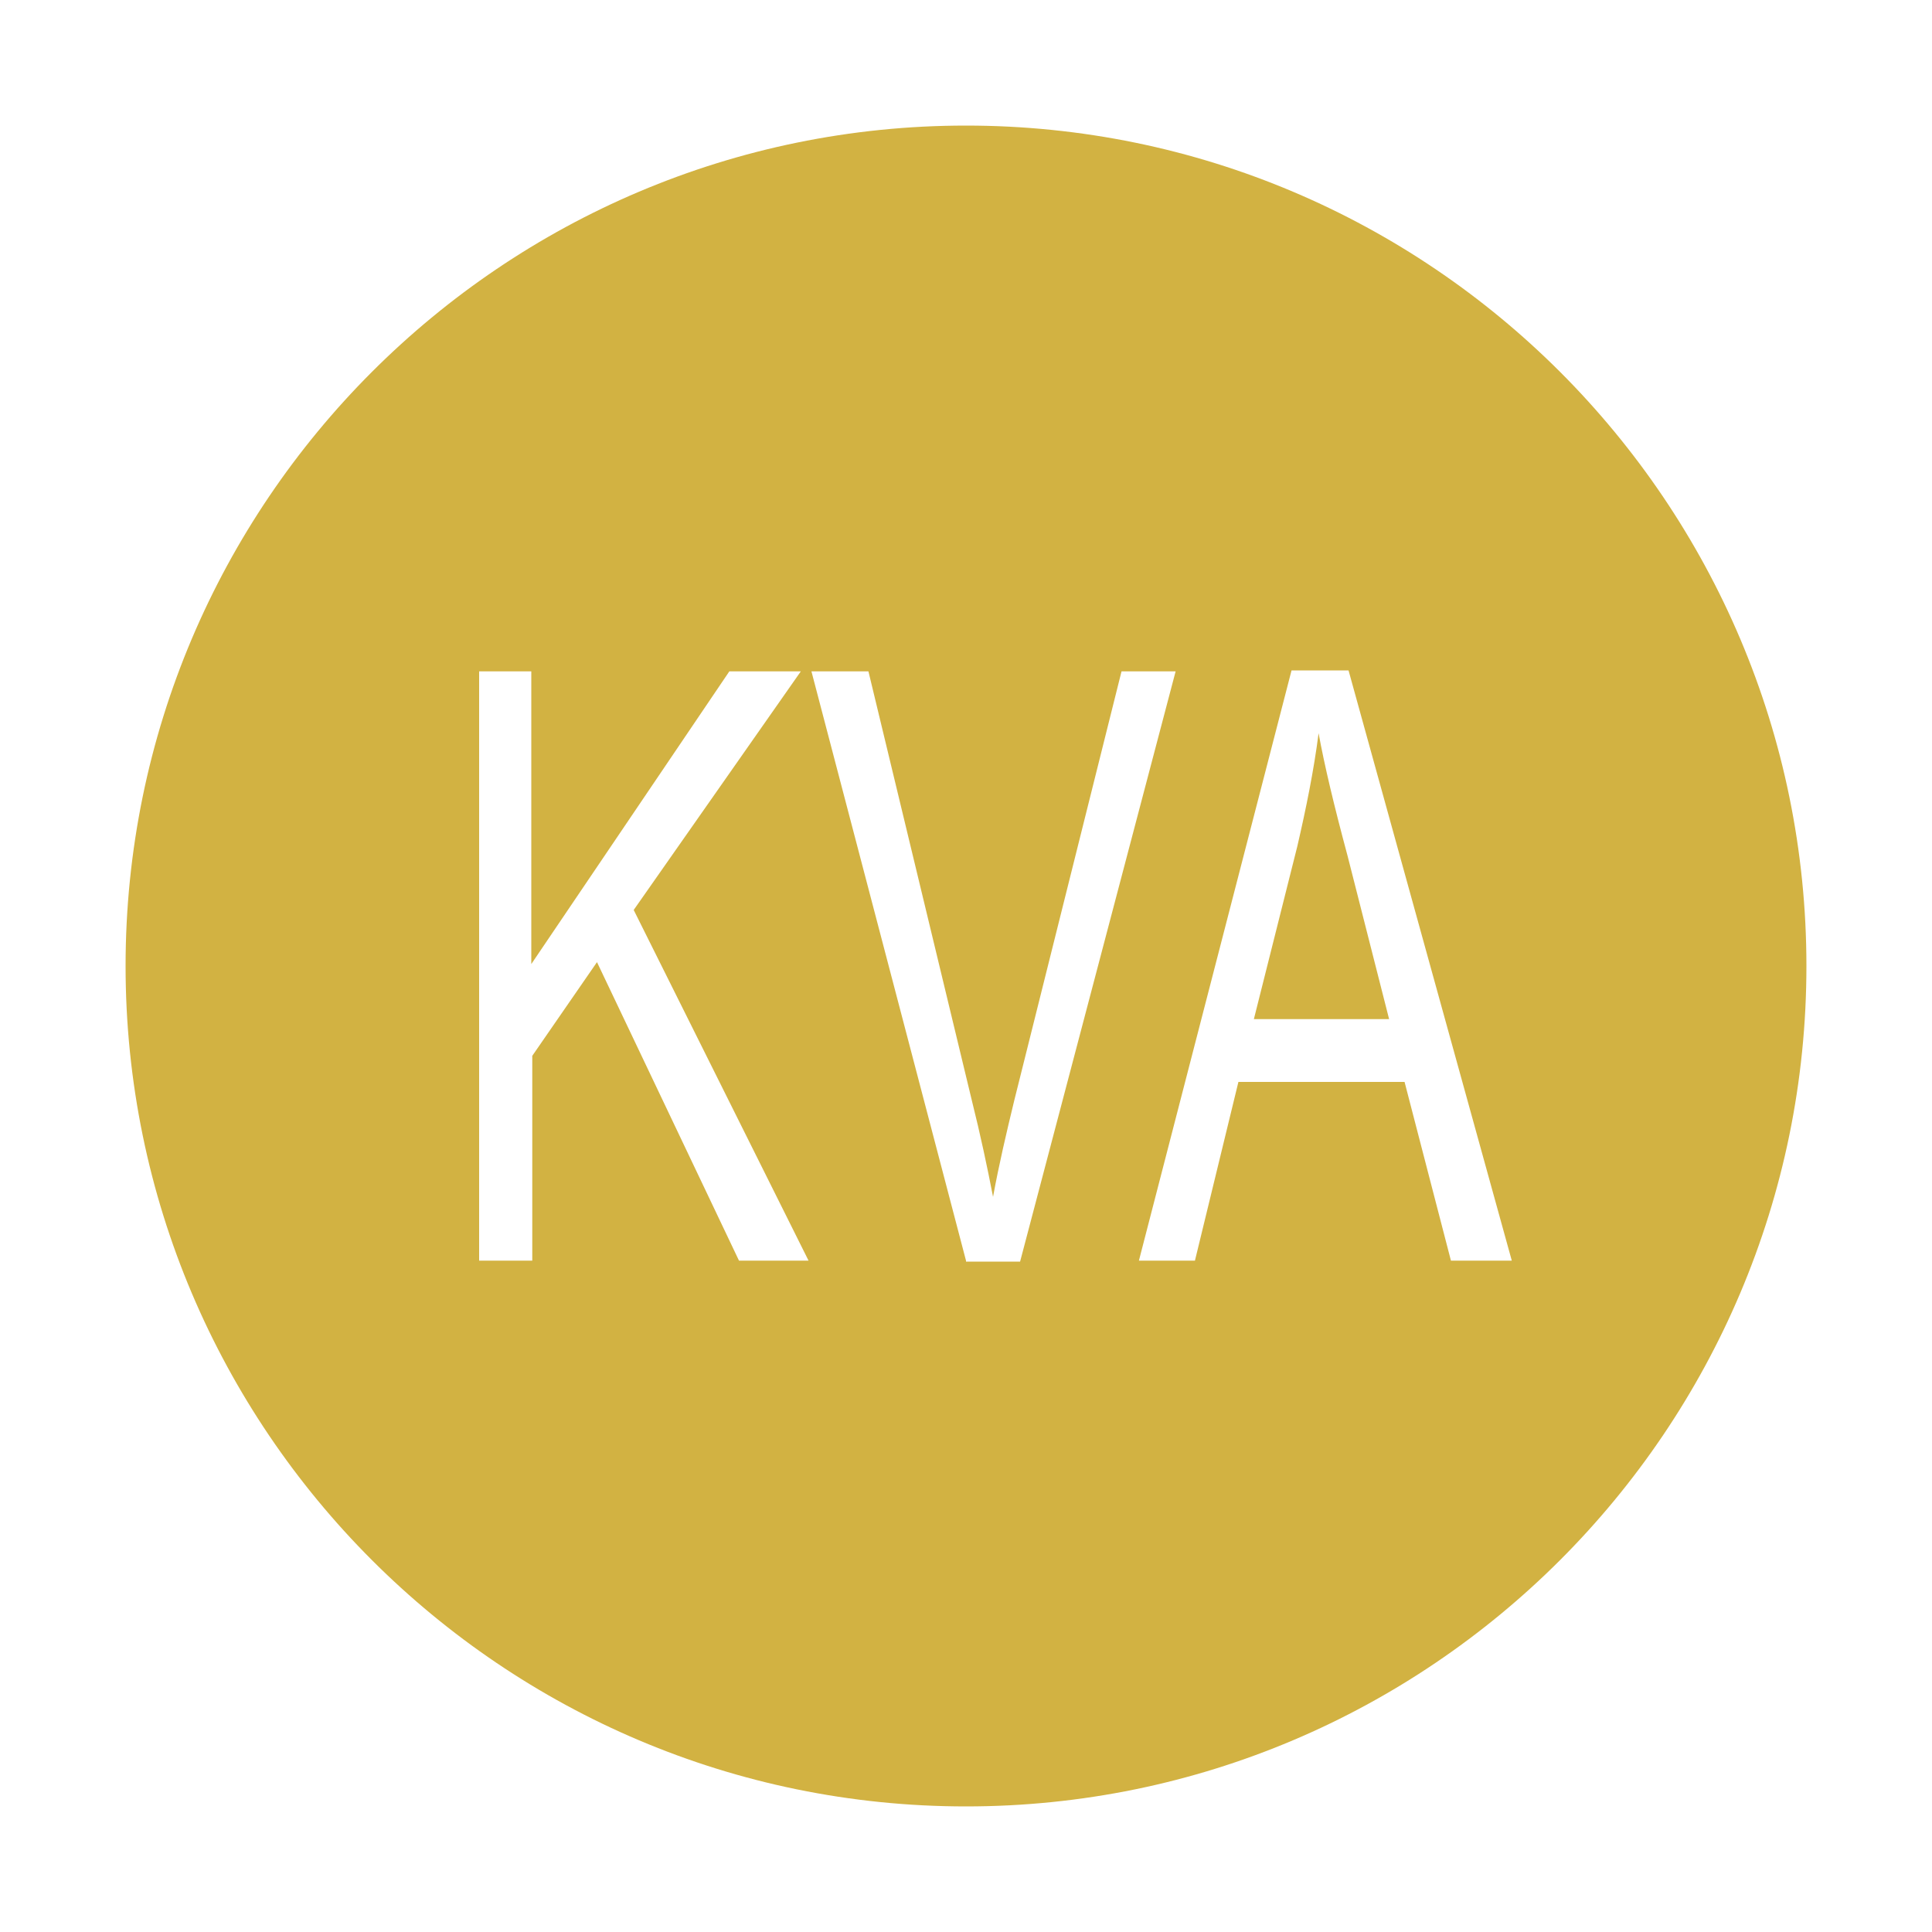 <?xml version="1.0" standalone="no"?><!DOCTYPE svg PUBLIC "-//W3C//DTD SVG 1.1//EN" "http://www.w3.org/Graphics/SVG/1.1/DTD/svg11.dtd"><svg t="1578135110234" class="icon" viewBox="0 0 1024 1024" version="1.1" xmlns="http://www.w3.org/2000/svg" p-id="529" width="200" height="200" xmlns:xlink="http://www.w3.org/1999/xlink"><defs><style type="text/css"></style></defs><path d="M698.88 388.608c-2.56 19.968-6.656 39.936-11.264 59.904l-23.04 91.648h71.68l-22.016-86.528c-7.168-26.624-12.288-48.128-15.36-65.024z" p-id="530" fill="#D2B242"></path><path d="M512 66.56c-245.76 0-445.44 199.68-445.44 445.44s199.68 445.44 445.44 445.44 445.44-199.68 445.44-445.44-199.68-445.44-445.44-445.44zM391.68 668.16L316.416 509.952l-34.304 49.664v108.544h-28.16v-312.32H281.6v155.136l104.96-155.136h37.888L335.872 482.304l92.672 185.856h-36.864z m120.32 0l-81.92-312.32h30.208l54.784 227.328c4.608 18.432 8.192 35.328 11.264 51.2 3.072-16.896 7.168-34.304 11.264-51.2l56.832-227.328h28.672l-82.432 312.832H512z m257.024 0l-24.576-94.72h-88.064l-23.04 94.72h-29.696l80.896-312.832h30.208l86.528 312.832h-32.256z" p-id="531" fill="#D2B242"></path></svg>